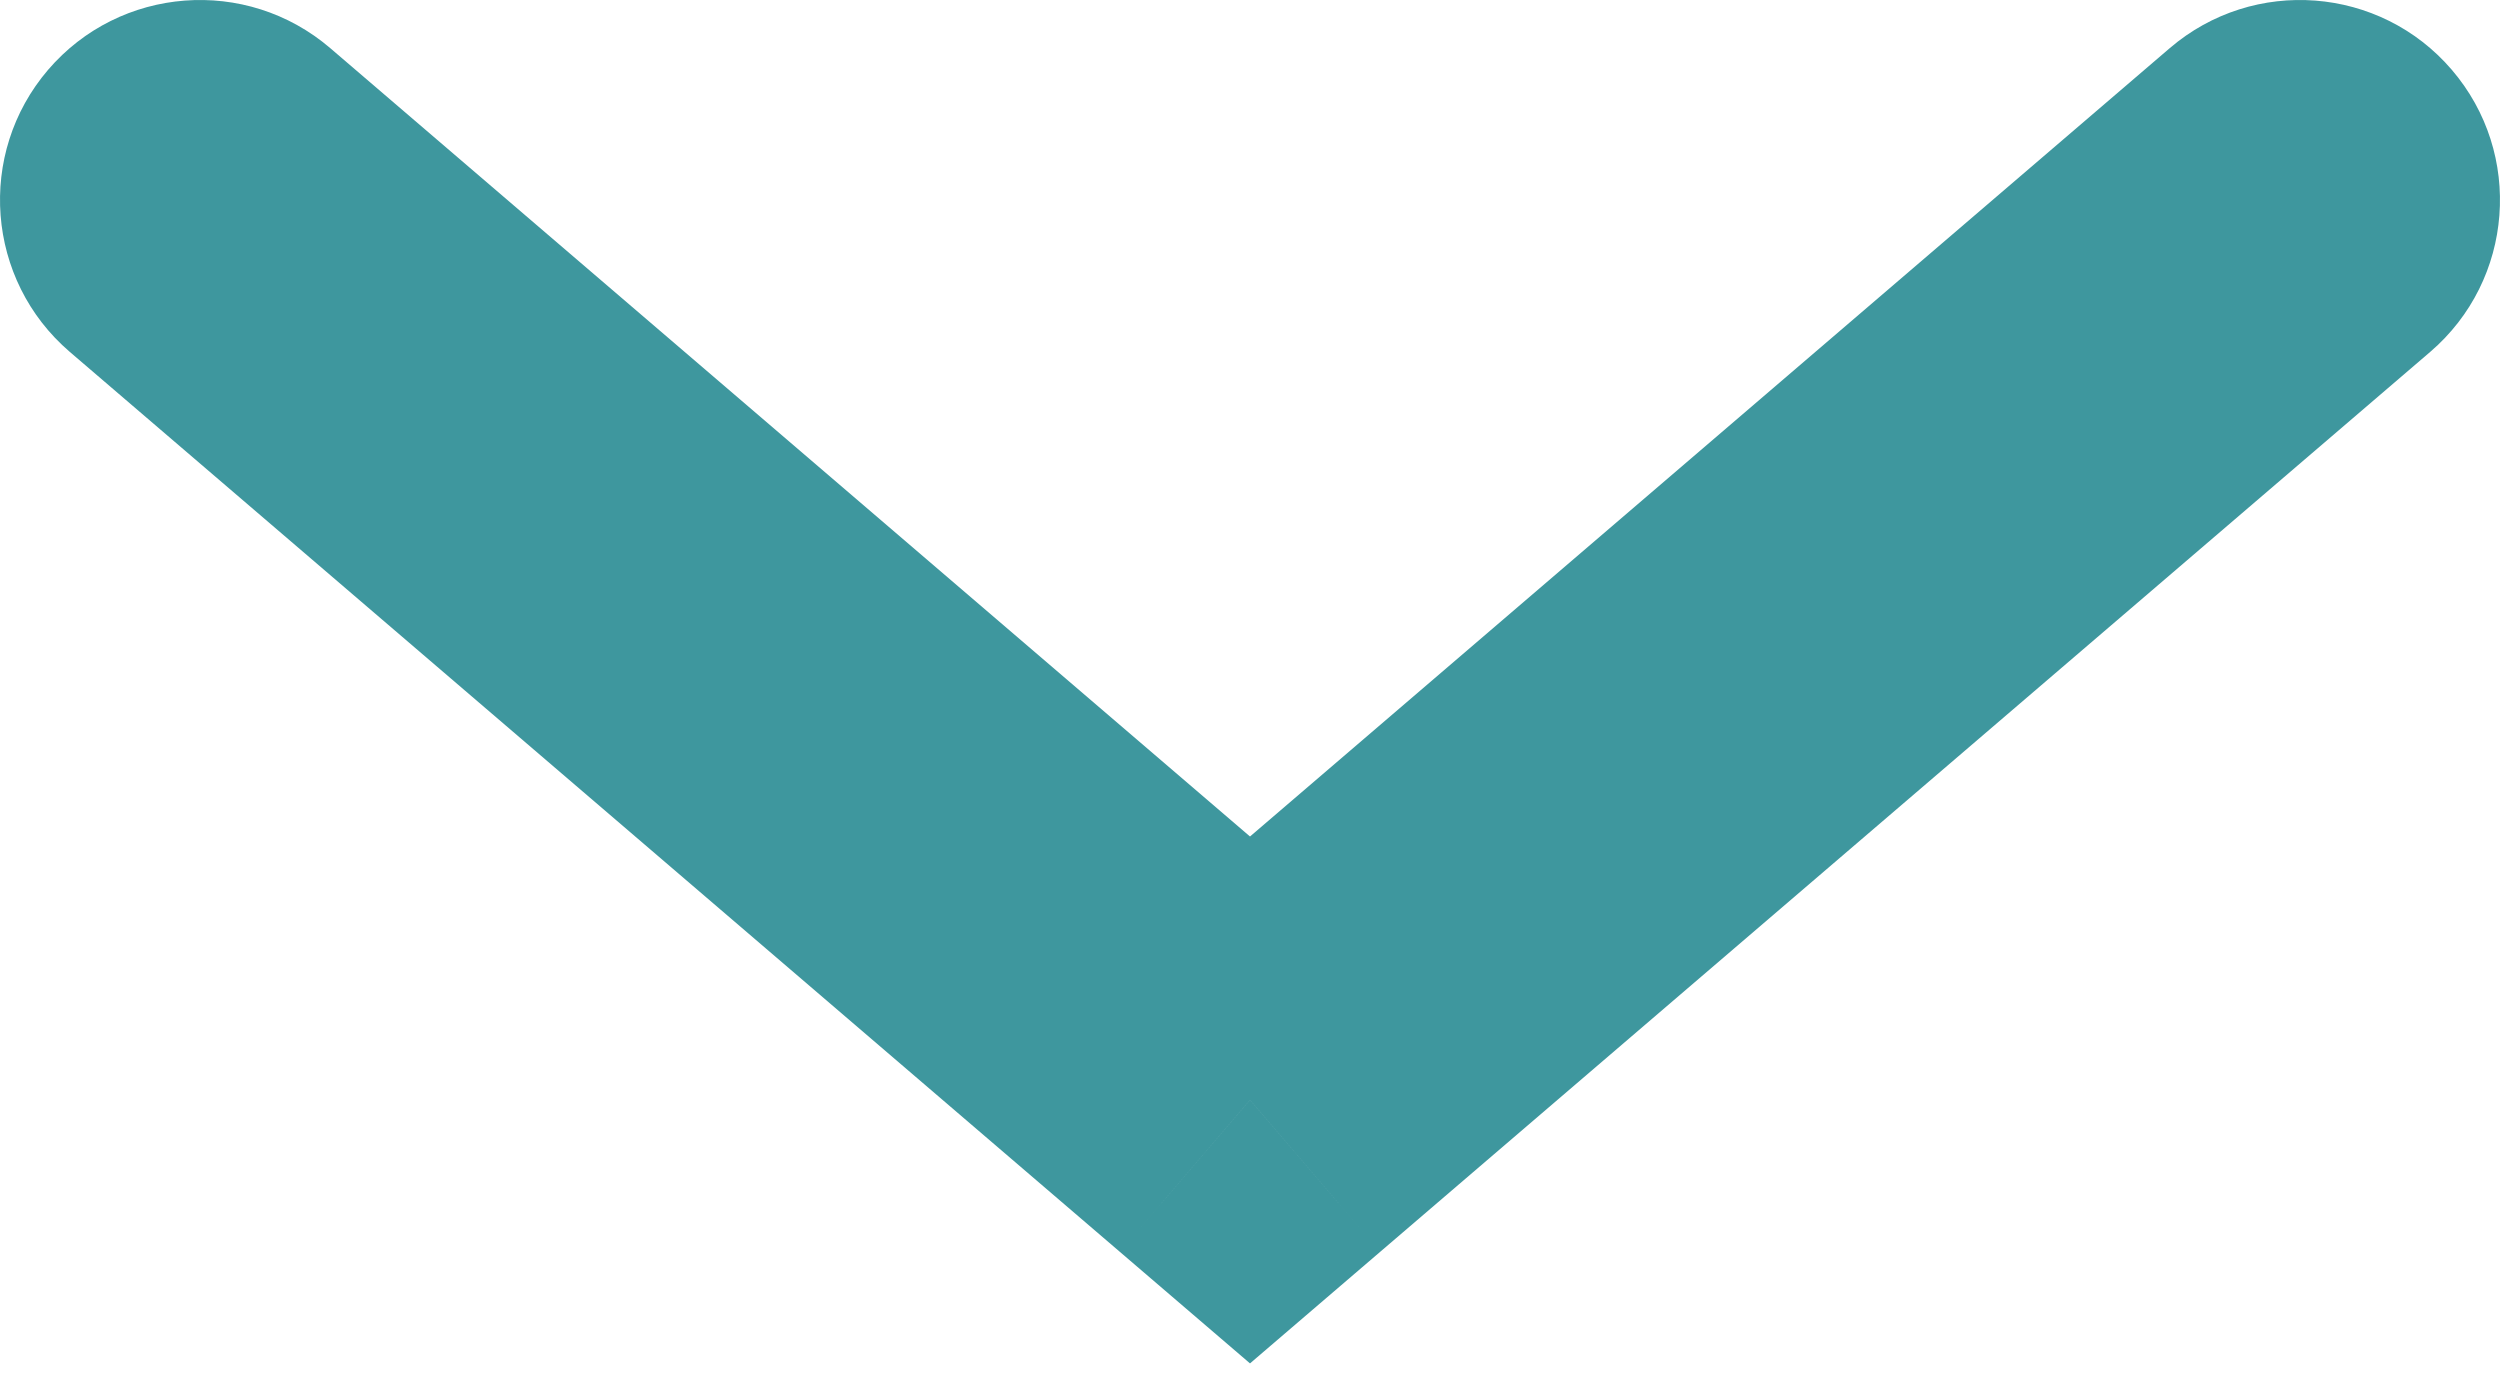 <svg width="25" height="14" viewBox="0 0 25 14" fill="none" xmlns="http://www.w3.org/2000/svg">
<path d="M3.302 0.481C2.463 -0.237 1.2 -0.14 0.481 0.698C-0.237 1.537 -0.14 2.8 0.698 3.519L3.302 0.481ZM24.302 3.519C25.14 2.8 25.237 1.537 24.518 0.698C23.8 -0.14 22.537 -0.237 21.698 0.481L24.302 3.519ZM12.5 11L11.198 12.518L12.5 13.634L13.802 12.518L12.5 11ZM0.698 3.519L11.198 12.518L13.802 9.481L3.302 0.481L0.698 3.519ZM13.802 12.518L24.302 3.519L21.698 0.481L11.198 9.481L13.802 12.518Z" fill="#3E979E"/>
</svg>

